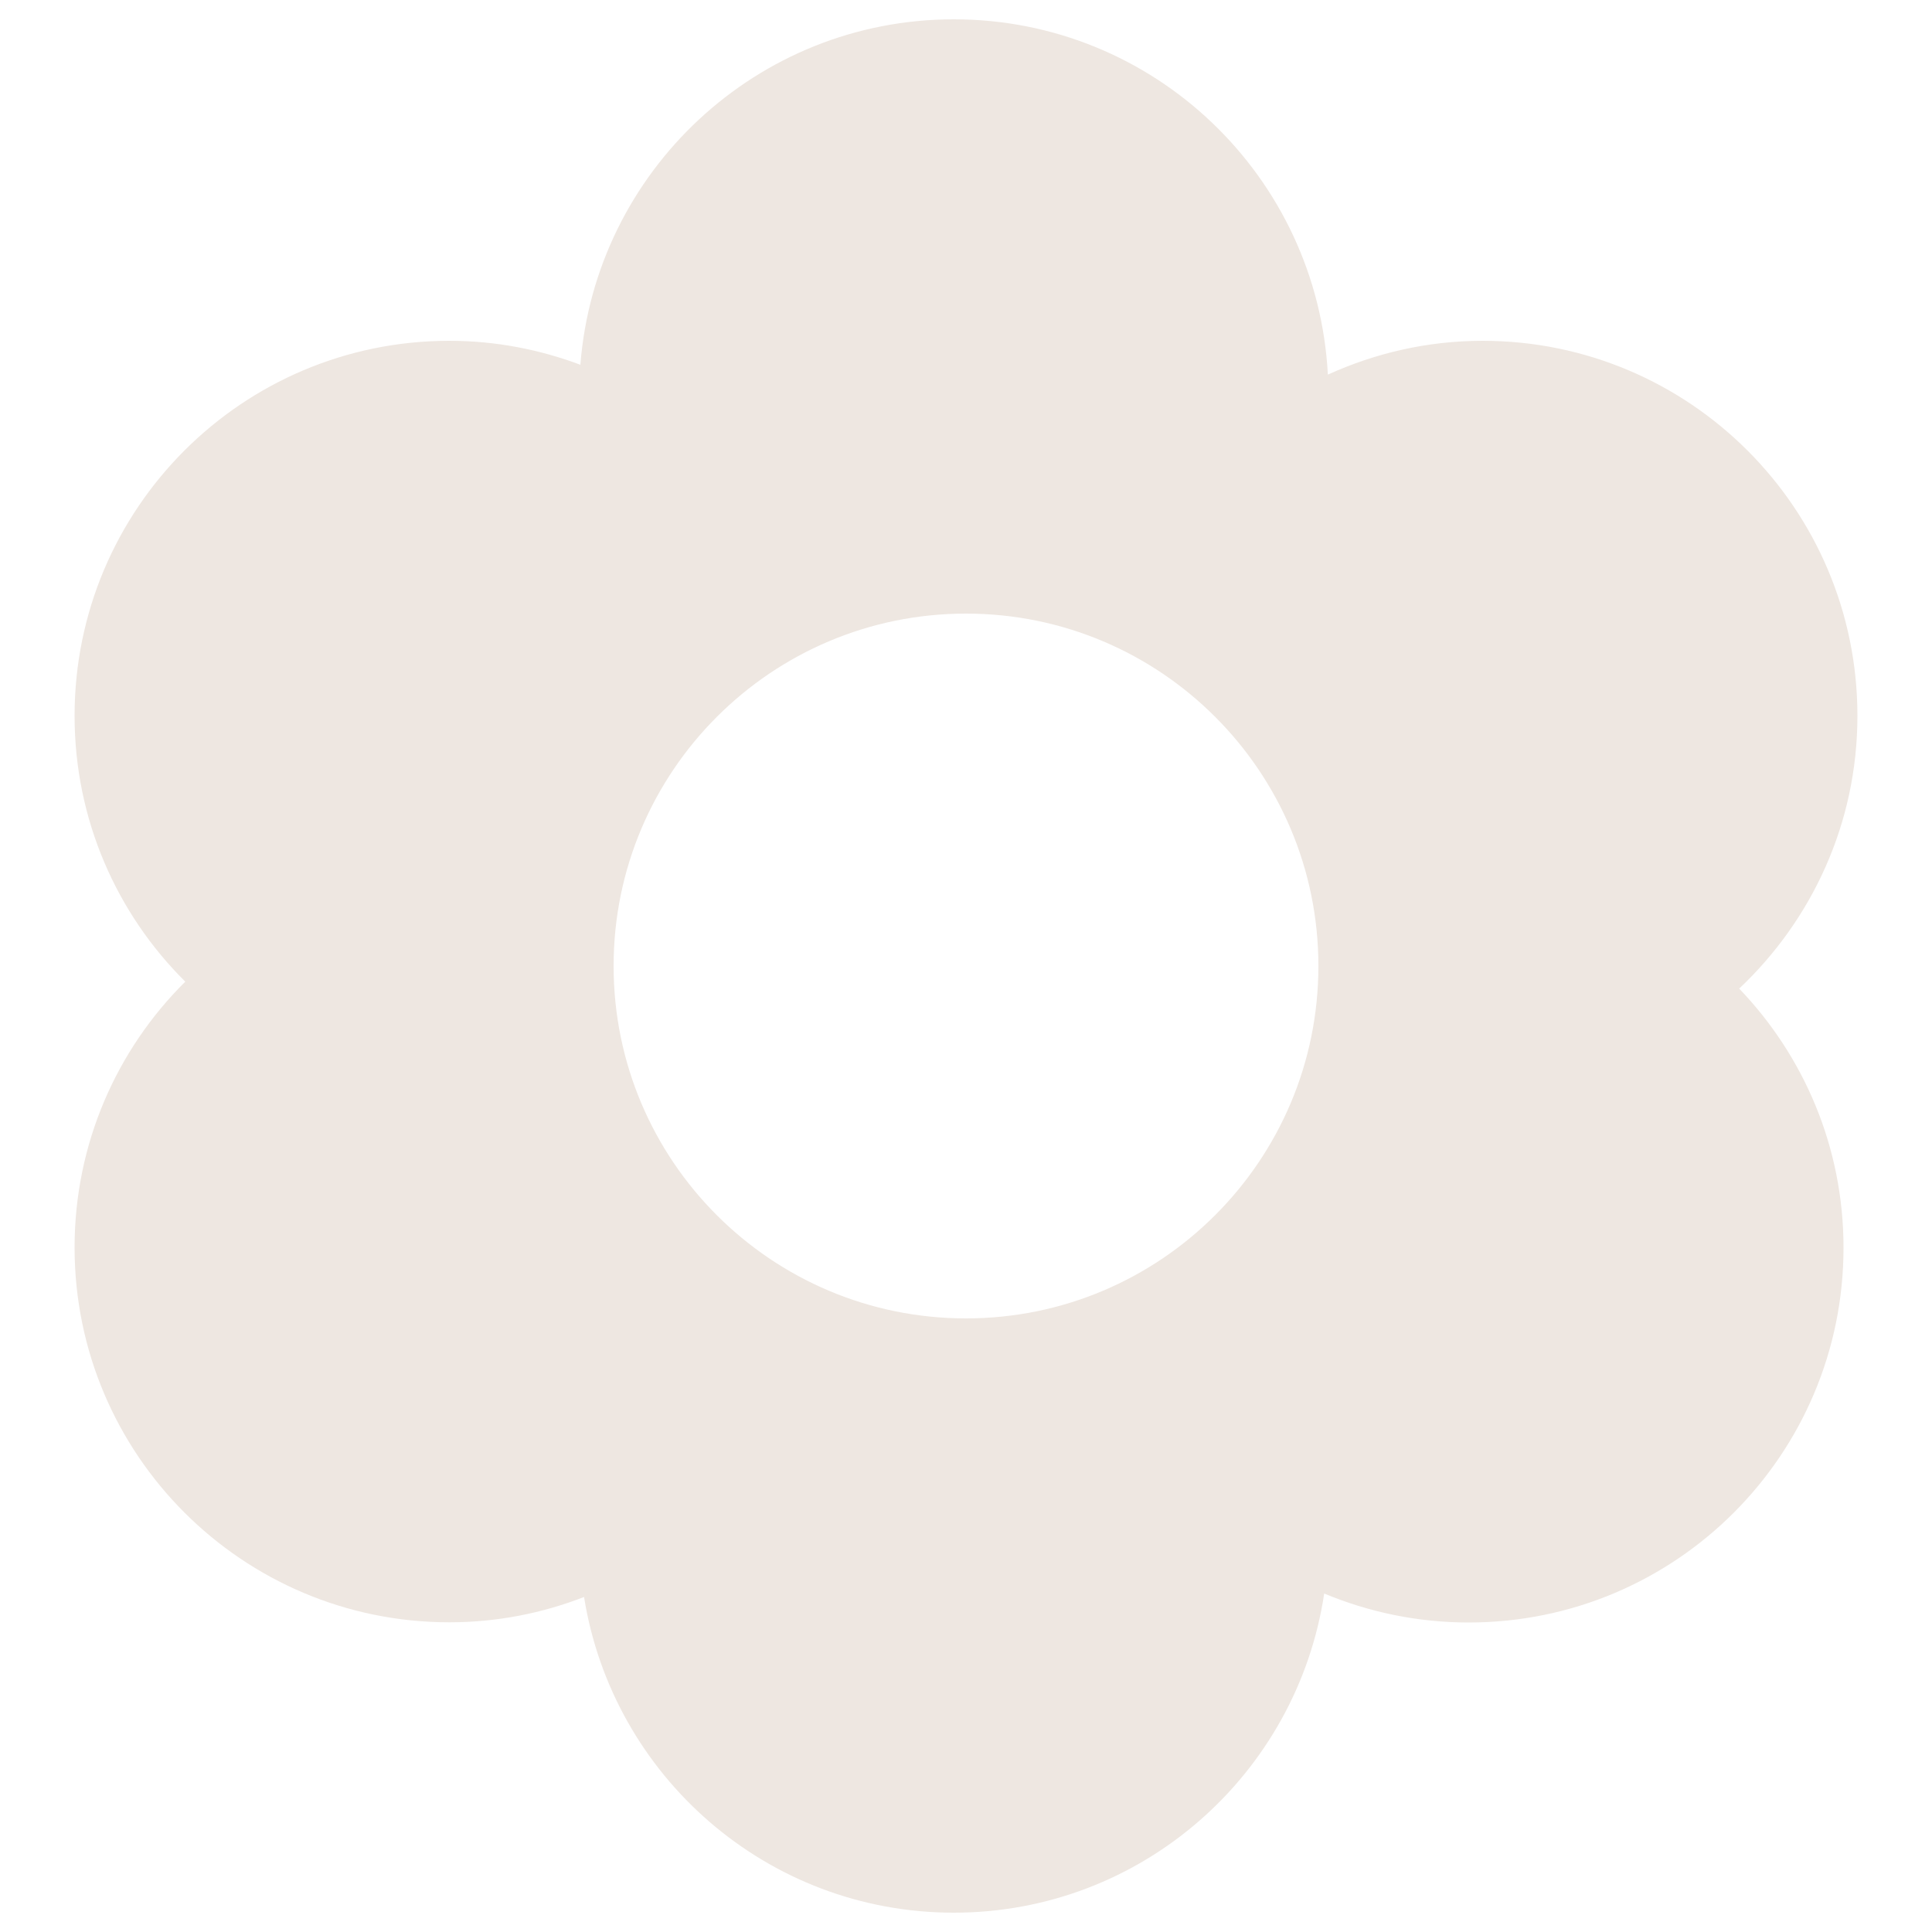 <?xml version="1.0" encoding="utf-8"?>
<!-- Svg Vector Icons : http://www.onlinewebfonts.com/icon -->
<!DOCTYPE svg PUBLIC "-//W3C//DTD SVG 1.1//EN" "http://www.w3.org/Graphics/SVG/1.1/DTD/svg11.dtd">
<svg version="1.1" xmlns="http://www.w3.org/2000/svg" xmlns:xlink="http://www.w3.org/1999/xlink" x="0px" y="0px" viewBox="0 0 1000 1000" enable-background="new 0 0 1000 1000" xml:space="preserve">
<g><path fill="#EEE7E1" d="M961.4,370.5c0-107.2-86.9-194.1-194-194.1c-28.6,0-55.7,6.4-80.1,17.5C681.9,91.5,597.5,10,493.7,10c-102,0-185.5,78.8-193.3,178.8c-21.1-7.9-43.9-12.4-67.8-12.4c-107.2,0-194,86.9-194,194.1c0,53.8,21.9,102.5,57.3,137.6c-35.4,35.1-57.3,83.8-57.3,137.6c0,107.1,86.9,194,194,194c24.6,0,48.1-4.7,69.7-13.1C317.1,919.2,397,990,493.7,990c97.3,0,177.7-71.8,191.7-165.2c23,9.6,48.3,15,74.8,15c107.2,0,194-86.9,194-194c0-52.1-20.6-99.3-54-134.1C937.8,476.2,961.4,426.2,961.4,370.5z M500,682.4c-100.7,0-182.4-81.6-182.4-182.4c0-100.7,81.7-182.4,182.4-182.4S682.4,399.3,682.4,500C682.4,600.7,600.7,682.4,500,682.4z"/></g>
</svg>